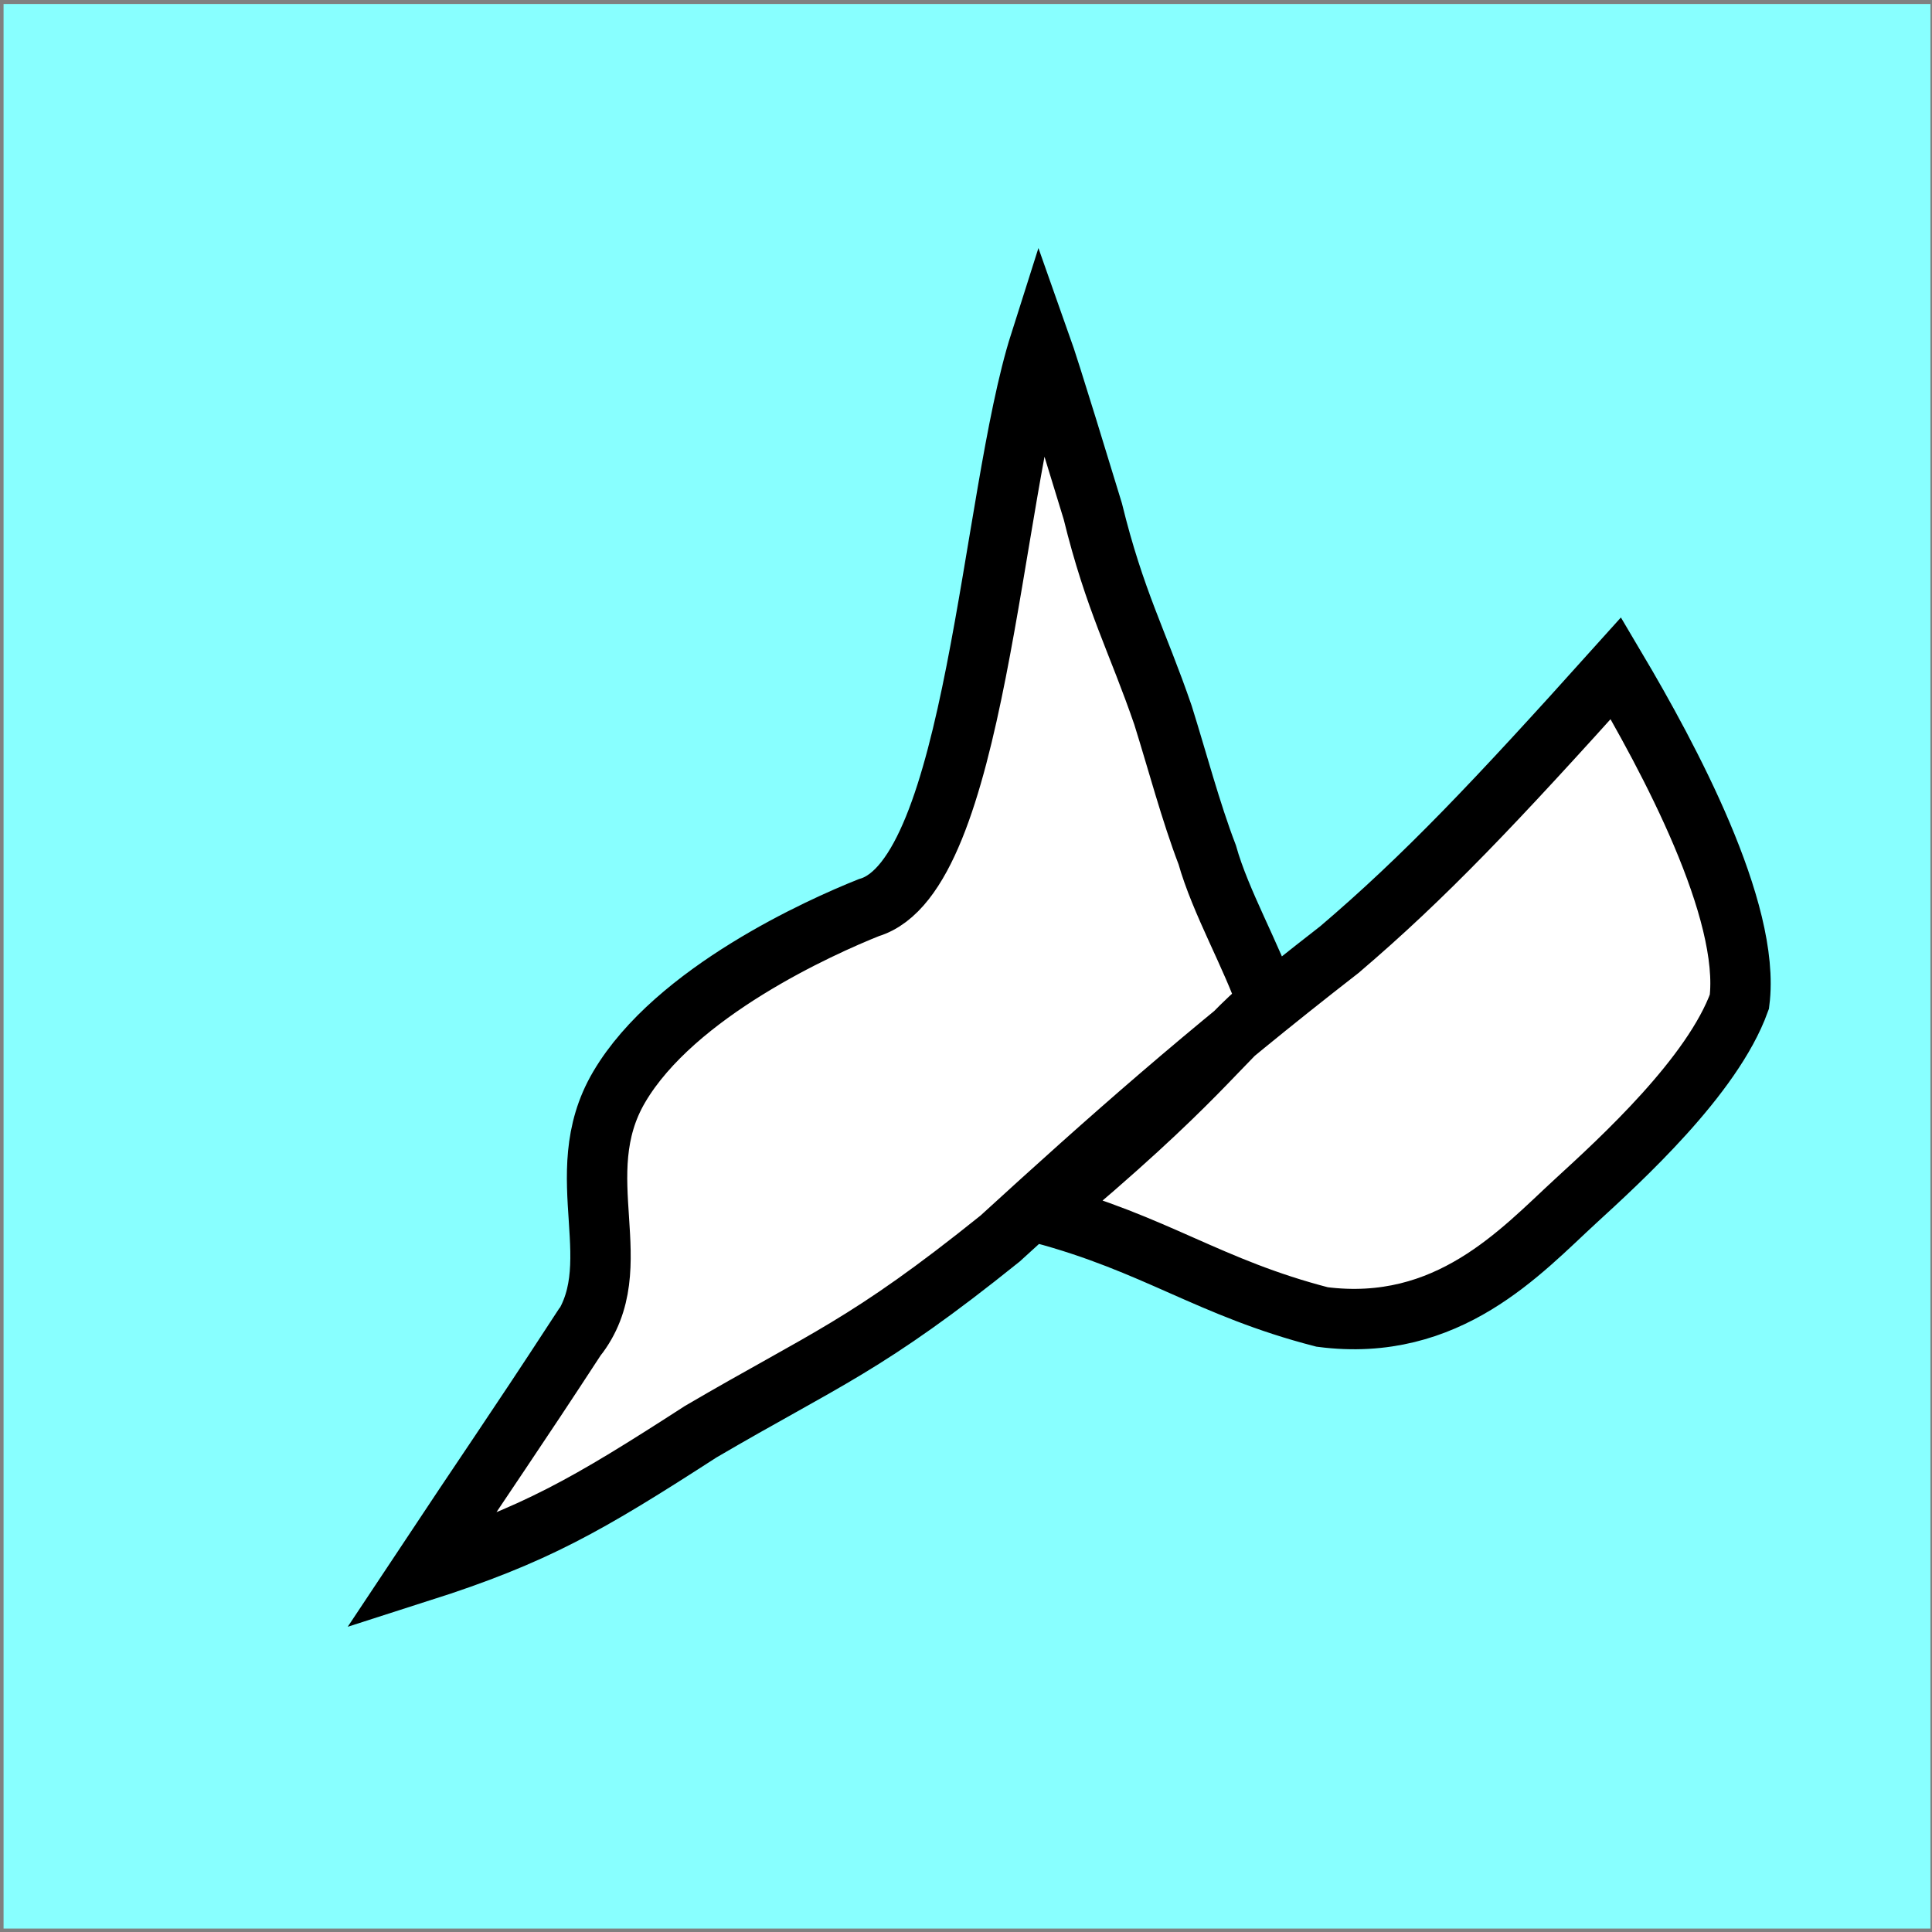 <?xml version="1.0" encoding="UTF-8" standalone="no"?>
<!-- Created with Inkscape (http://www.inkscape.org/) -->

<svg
   width="32.0px"
   height="32.0px"
   viewBox="0 0 32.0 32.0"
   version="1.1"
   id="SVGRoot"
   sodipodi:docname="type8.svg"
   inkscape:version="1.2.1 (9c6d41e410, 2022-07-14)"
   xmlns:inkscape="http://www.inkscape.org/namespaces/inkscape"
   xmlns:sodipodi="http://sodipodi.sourceforge.net/DTD/sodipodi-0.dtd"
   xmlns="http://www.w3.org/2000/svg"
   xmlns:svg="http://www.w3.org/2000/svg">
  <rect x="0" y="0" width="32.0" height="32.0" fill="#808080" stroke="none"/>
  <sodipodi:namedview
     id="namedview138"
     pagecolor="#ffffff"
     bordercolor="#666666"
     borderopacity="1.0"
     inkscape:showpageshadow="2"
     inkscape:pageopacity="0.0"
     inkscape:pagecheckerboard="0"
     inkscape:deskcolor="#d1d1d1"
     inkscape:document-units="px"
     showgrid="true"
     inkscape:zoom="17.033258"
     inkscape:cx="21.487375"
     inkscape:cy="10.861105"
     inkscape:window-width="1844"
     inkscape:window-height="1011"
     inkscape:window-x="76"
     inkscape:window-y="32"
     inkscape:window-maximized="1"
     inkscape:current-layer="layer1">
    <inkscape:grid
       type="xygrid"
       id="grid144" />
  </sodipodi:namedview>
  <defs
     id="defs133" />
  <g
     inkscape:label="Layer 1"
     inkscape:groupmode="layer"
     id="layer1">
    <rect
       style="fill:#88ffff;fill-opacity:1;stroke:none;stroke-width:2.123;stroke-dasharray:none;stroke-opacity:1"
       id="rect6253"
       width="31.915"
       height="31.877"
       x="0.059"
       y="0.066" />
    <path
       style="fill:#ffffff;fill-opacity:1;stroke:#000000;stroke-width:1px;stroke-linecap:butt;stroke-linejoin:miter;stroke-opacity:1"
       d="m 9.541,22.161 c 0.93,-1.178 -0.158,-2.677 0.715,-4.158 0.927,-1.574 3.338,-2.652 4.135,-2.97 1.777,-0.523 2.017,-6.784 2.835,-9.357 0.183,0.515 0.719,2.29 0.874,2.792 0.365,1.487 0.742,2.152 1.163,3.378 0.238,0.759 0.459,1.599 0.732,2.311 0.222,0.788 0.736,1.672 1.001,2.45 -0.846,0.703 -1.087,1.266 -3.754,3.487 1.901,0.507 2.778,1.234 4.656,1.719 2.087,0.27 3.296,-1.09 4.2,-1.92 0.737,-0.676 2.267,-2.068 2.712,-3.302 0.192,-1.511 -1.167,-4.039 -2.046,-5.523 -2.01,2.236 -3.165,3.455 -4.579,4.66 -2.246,1.746 -3.795,3.118 -5.621,4.787 -2.22,1.785 -2.89,1.987 -4.959,3.199 -1.883,1.216 -2.74,1.711 -4.642,2.32 1.108,-1.671 1.557,-2.309 2.577,-3.873 z"
       id="path1270"
       sodipodi:nodetypes="csccccccccsccccccc" />
  </g>
</svg>
